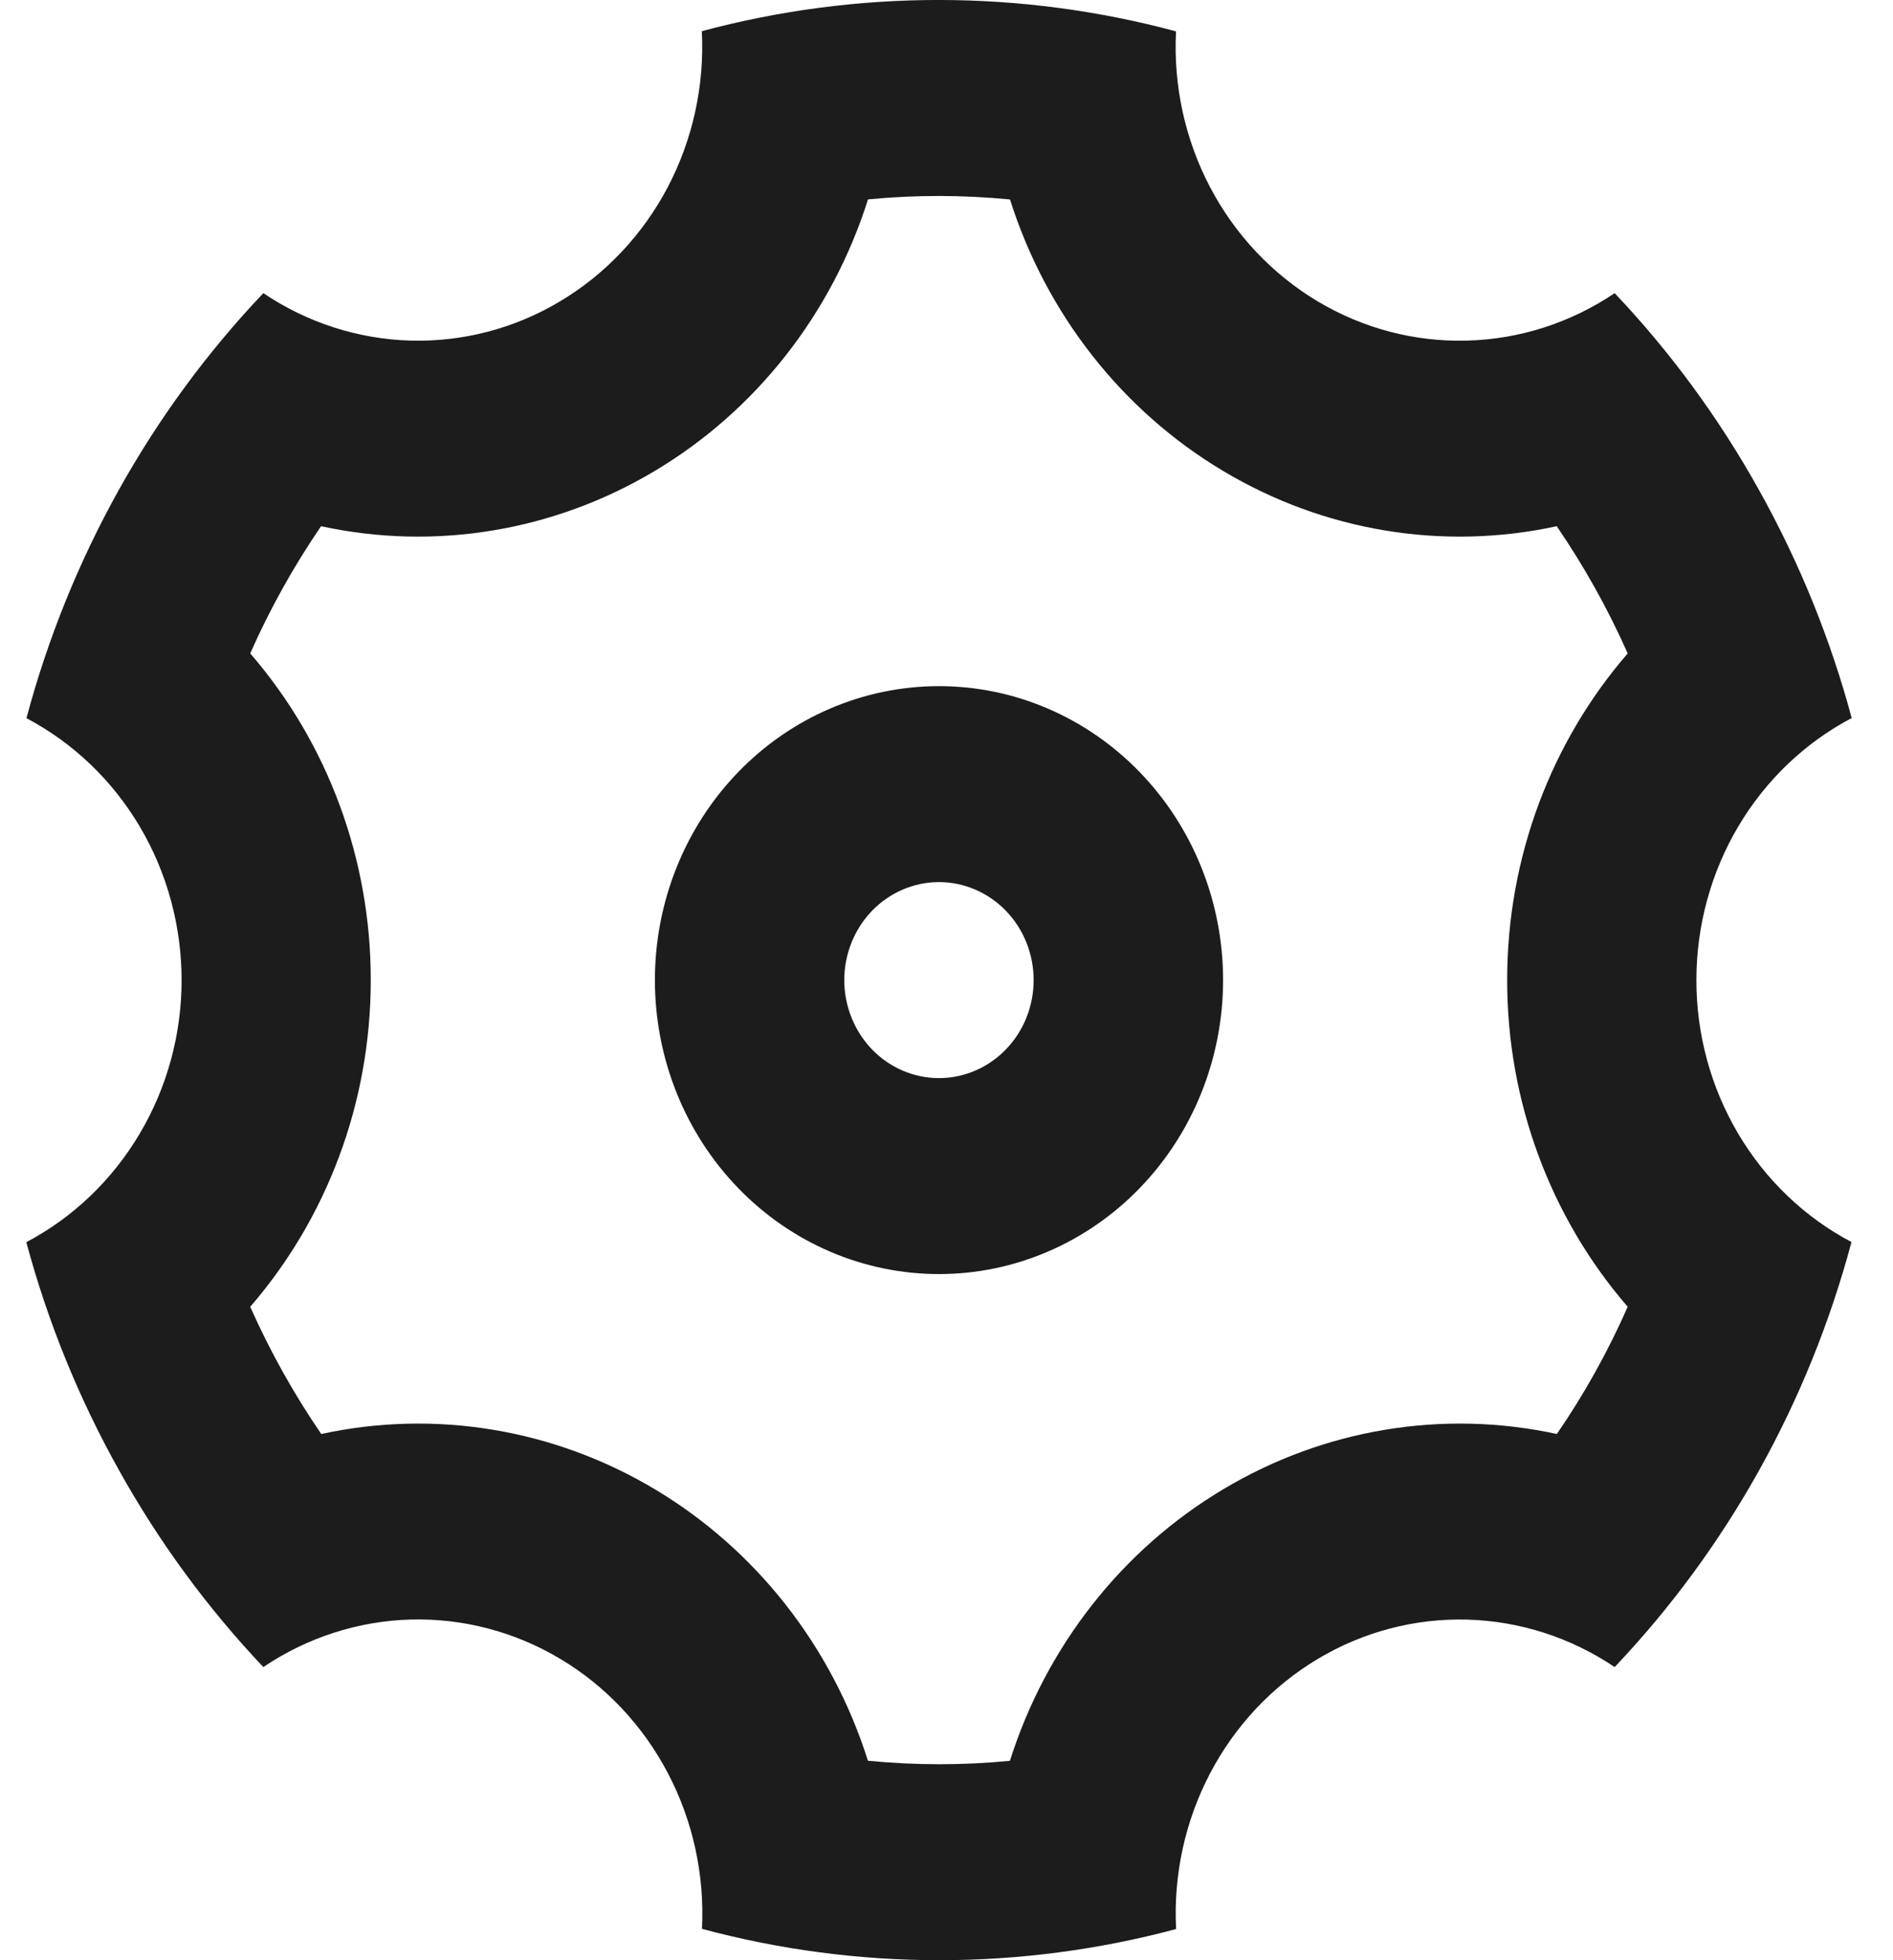 <svg width="28" height="29" viewBox="0 0 28 29" fill="none" xmlns="http://www.w3.org/2000/svg">
<path d="M1.759 21.749C1.166 20.689 0.706 19.556 0.389 18.377C1.08 18.013 1.66 17.458 2.065 16.774C2.471 16.091 2.686 15.304 2.686 14.502C2.686 13.699 2.472 12.912 2.067 12.228C1.662 11.544 1.082 10.989 0.391 10.625C1.025 8.255 2.23 6.091 3.895 4.337C4.545 4.775 5.299 5.017 6.074 5.039C6.849 5.06 7.615 4.859 8.286 4.457C8.958 4.056 9.509 3.47 9.879 2.765C10.248 2.06 10.422 1.262 10.381 0.461C12.681 -0.155 15.095 -0.154 17.395 0.464C17.354 1.265 17.528 2.062 17.898 2.768C18.268 3.473 18.82 4.058 19.491 4.459C20.163 4.86 20.928 5.061 21.704 5.039C22.479 5.018 23.233 4.775 23.883 4.337C24.694 5.193 25.414 6.165 26.019 7.251C26.625 8.337 27.079 9.469 27.389 10.623C26.698 10.987 26.117 11.542 25.712 12.226C25.307 12.909 25.092 13.696 25.092 14.498C25.091 15.301 25.305 16.087 25.71 16.772C26.115 17.456 26.695 18.011 27.386 18.375C26.753 20.745 25.547 22.909 23.883 24.663C23.233 24.225 22.478 23.983 21.703 23.961C20.928 23.94 20.163 24.141 19.491 24.543C18.82 24.944 18.268 25.53 17.899 26.235C17.529 26.94 17.355 27.738 17.396 28.539C15.096 29.154 12.682 29.154 10.383 28.536C10.423 27.735 10.249 26.938 9.879 26.233C9.509 25.527 8.958 24.942 8.286 24.541C7.614 24.14 6.849 23.939 6.074 23.96C5.299 23.982 4.545 24.225 3.895 24.663C3.067 23.788 2.349 22.809 1.759 21.749ZM9.687 22.033C11.179 22.924 12.302 24.354 12.838 26.049C13.537 26.117 14.239 26.118 14.938 26.05C15.475 24.355 16.598 22.925 18.091 22.034C19.583 21.141 21.341 20.849 23.028 21.215C23.434 20.624 23.785 19.993 24.076 19.333C22.927 18.005 22.292 16.284 22.293 14.5C22.293 12.673 22.951 10.967 24.076 9.667C23.783 9.007 23.431 8.377 23.026 7.785C21.339 8.151 19.582 7.859 18.091 6.967C16.598 6.076 15.476 4.646 14.939 2.951C14.24 2.883 13.539 2.882 12.839 2.95C12.303 4.645 11.18 6.075 9.687 6.966C8.194 7.859 6.436 8.151 4.749 7.785C4.344 8.377 3.993 9.007 3.701 9.667C4.851 10.995 5.486 12.716 5.484 14.5C5.484 16.327 4.826 18.033 3.701 19.333C3.995 19.993 4.346 20.623 4.752 21.215C6.438 20.849 8.195 21.141 9.687 22.033ZM13.889 18.849C12.774 18.849 11.705 18.391 10.917 17.575C10.129 16.76 9.687 15.653 9.687 14.5C9.687 13.347 10.129 12.24 10.917 11.425C11.705 10.609 12.774 10.151 13.889 10.151C15.003 10.151 16.072 10.609 16.86 11.425C17.648 12.24 18.091 13.347 18.091 14.5C18.091 15.653 17.648 16.76 16.86 17.575C16.072 18.391 15.003 18.849 13.889 18.849ZM13.889 15.95C14.26 15.95 14.616 15.797 14.879 15.525C15.142 15.253 15.289 14.884 15.289 14.5C15.289 14.116 15.142 13.747 14.879 13.475C14.616 13.203 14.26 13.05 13.889 13.05C13.517 13.05 13.161 13.203 12.898 13.475C12.636 13.747 12.488 14.116 12.488 14.5C12.488 14.884 12.636 15.253 12.898 15.525C13.161 15.797 13.517 15.95 13.889 15.95Z" fill="#1C1C1C"/>
</svg>
